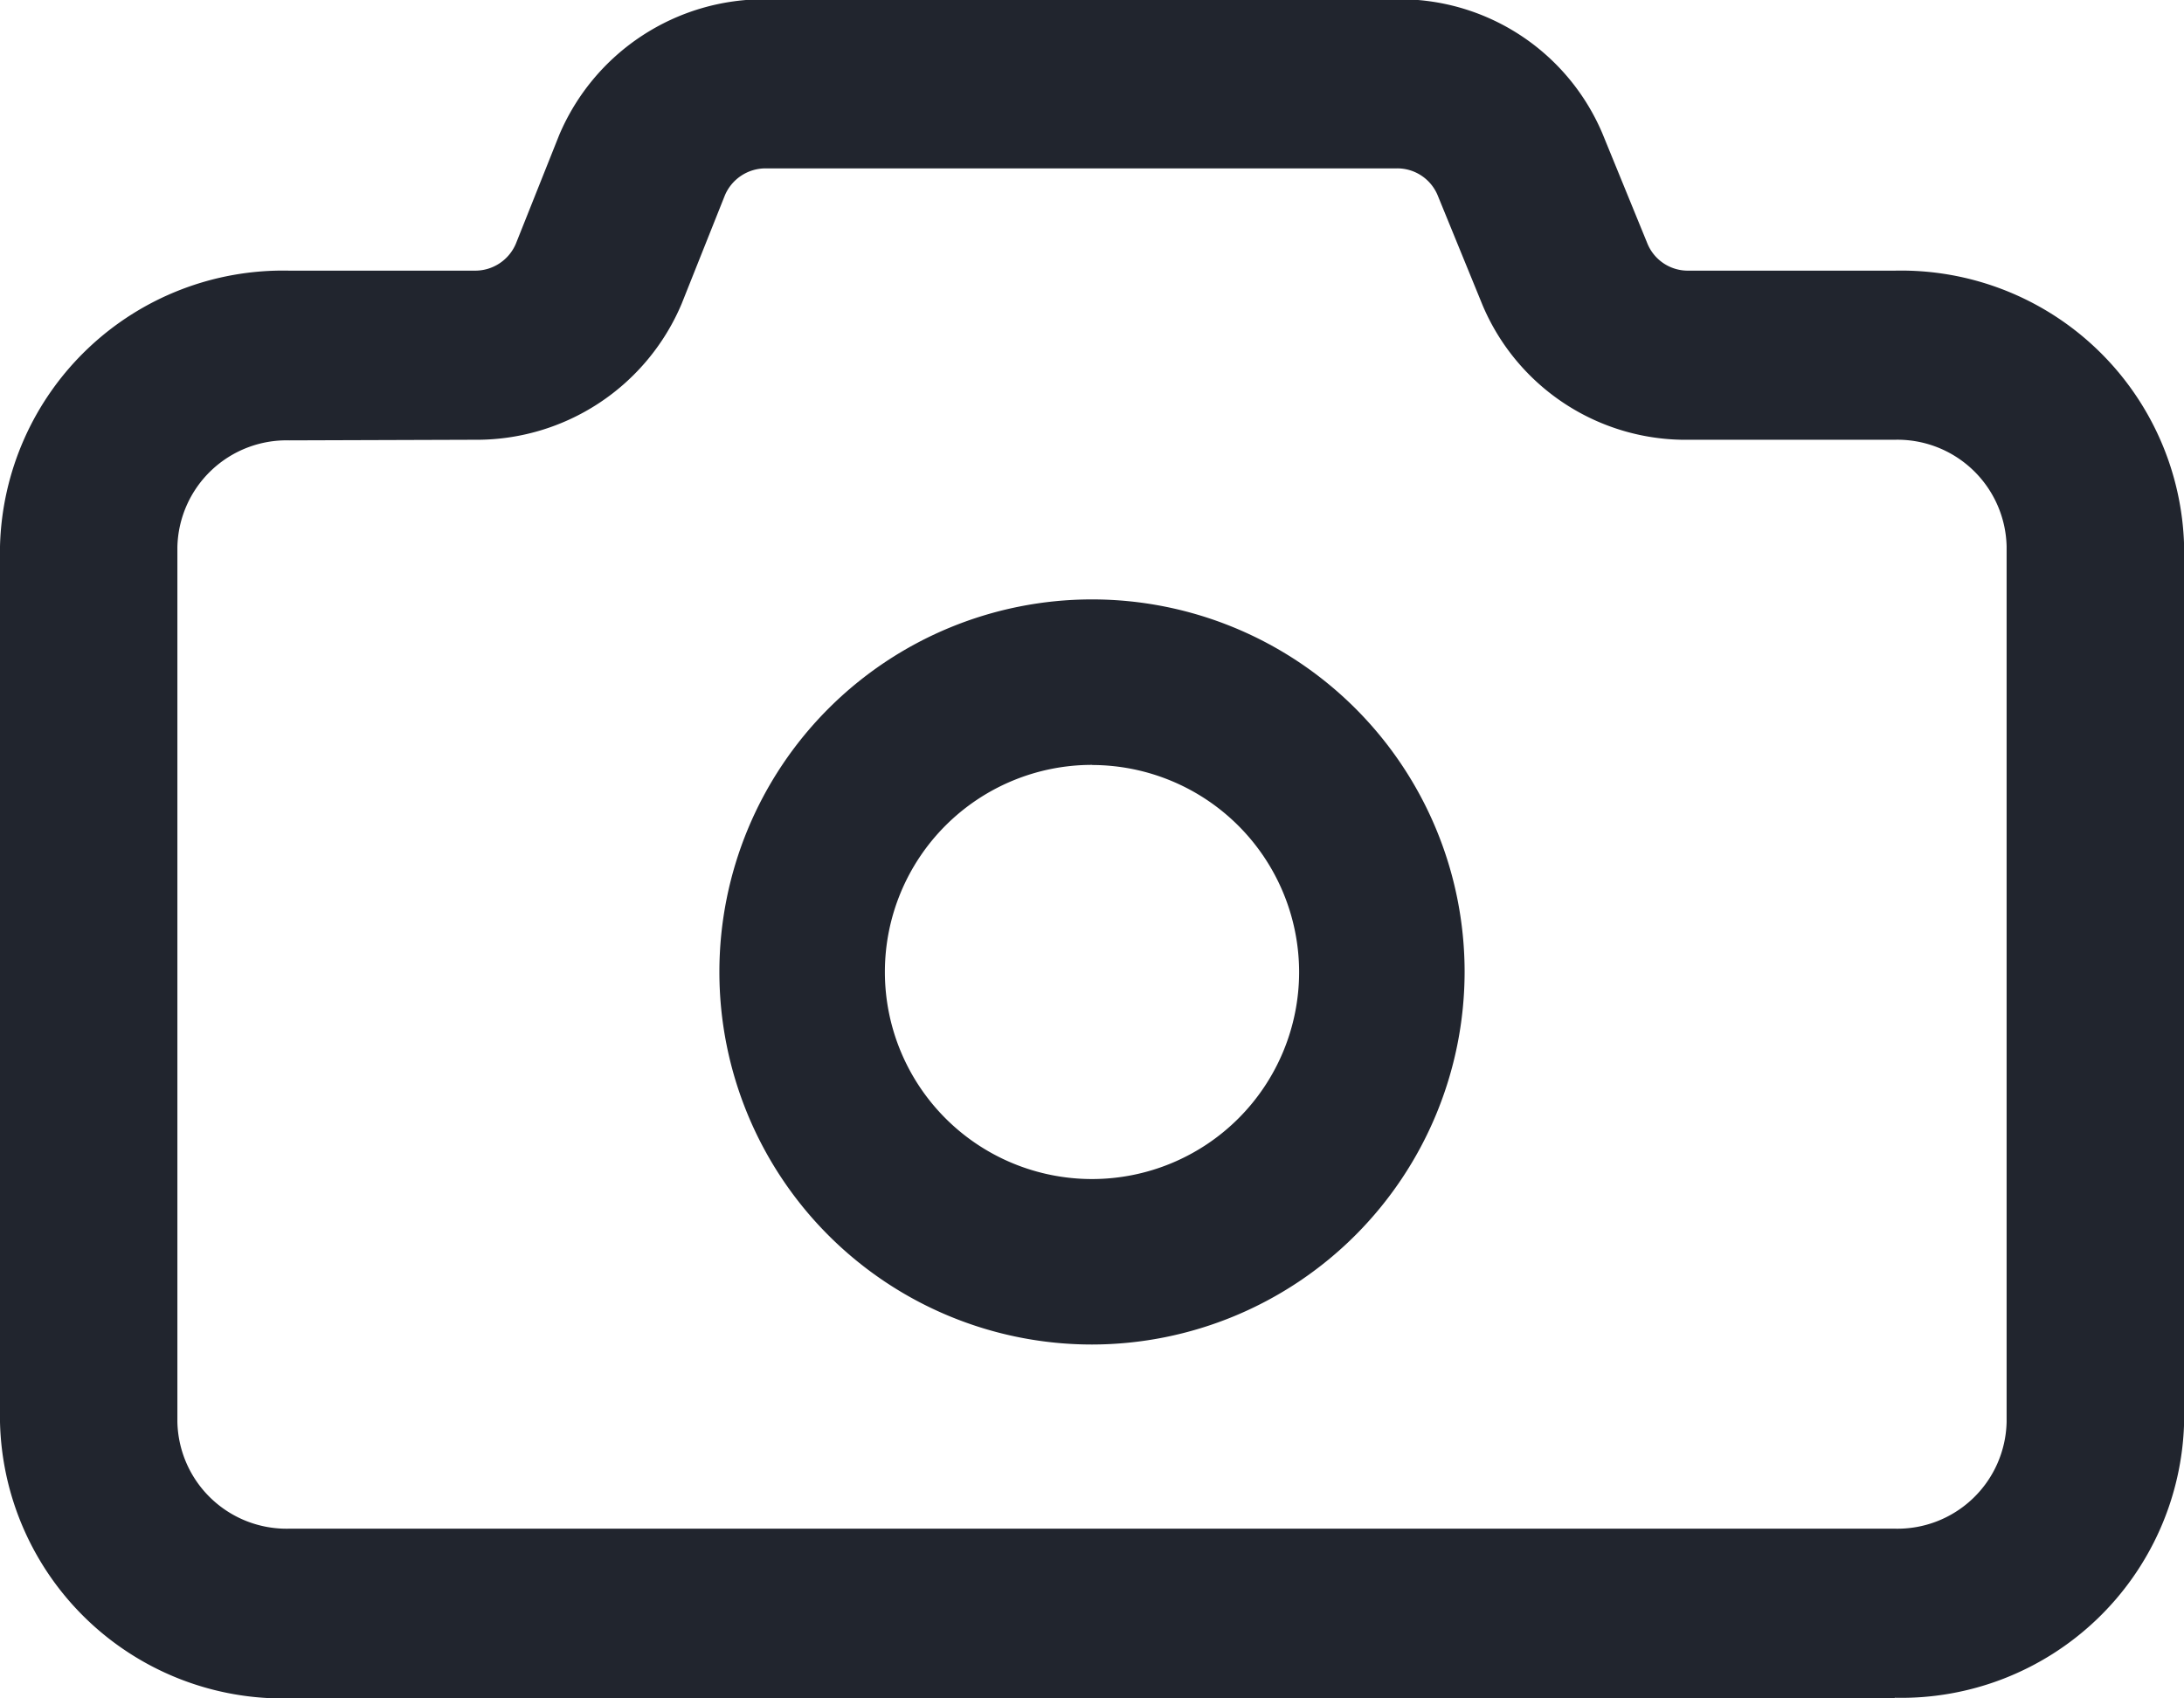 <svg xmlns="http://www.w3.org/2000/svg" width="18" height="14" viewBox="0 0 18 14">
    <defs>
        <style>
            .cls-1{fill:#21252e}
        </style>
    </defs>
    <g id="相机" transform="translate(-75.98 -146.278)">
        <path id="路径_56" d="M91.595 160.278h-13.23A2.333 2.333 0 0 1 75.98 158v-7.218a2.333 2.333 0 0 1 2.385-2.273h1.528a.364.364 0 0 0 .339-.223l.356-.893a1.834 1.834 0 0 1 1.706-1.121h5.193a1.814 1.814 0 0 1 1.7 1.107l.372.91a.36.36 0 0 0 .337.22h1.7a2.333 2.333 0 0 1 2.385 2.273V158a2.333 2.333 0 0 1-2.385 2.273zm-13.23-10.37a.9.9 0 0 0-.923.879V158a.9.9 0 0 0 .923.879h13.23a.9.9 0 0 0 .923-.879v-7.218a.9.9 0 0 0-.923-.879H89.9a1.817 1.817 0 0 1-1.7-1.107l-.372-.91a.36.36 0 0 0-.337-.22h-5.198a.364.364 0 0 0-.339.223l-.356.893a1.834 1.834 0 0 1-1.706 1.121z" class="cls-1"/>
        <path id="路径_57" d="M358.809 402.328a3.071 3.071 0 1 1 3.071-3.071 3.075 3.075 0 0 1-3.071 3.071zm0-4.778a1.707 1.707 0 1 0 1.707 1.707 1.709 1.709 0 0 0-1.707-1.706z" class="cls-1" transform="translate(-273.829 -244.967)"/>
    </g>
</svg>
